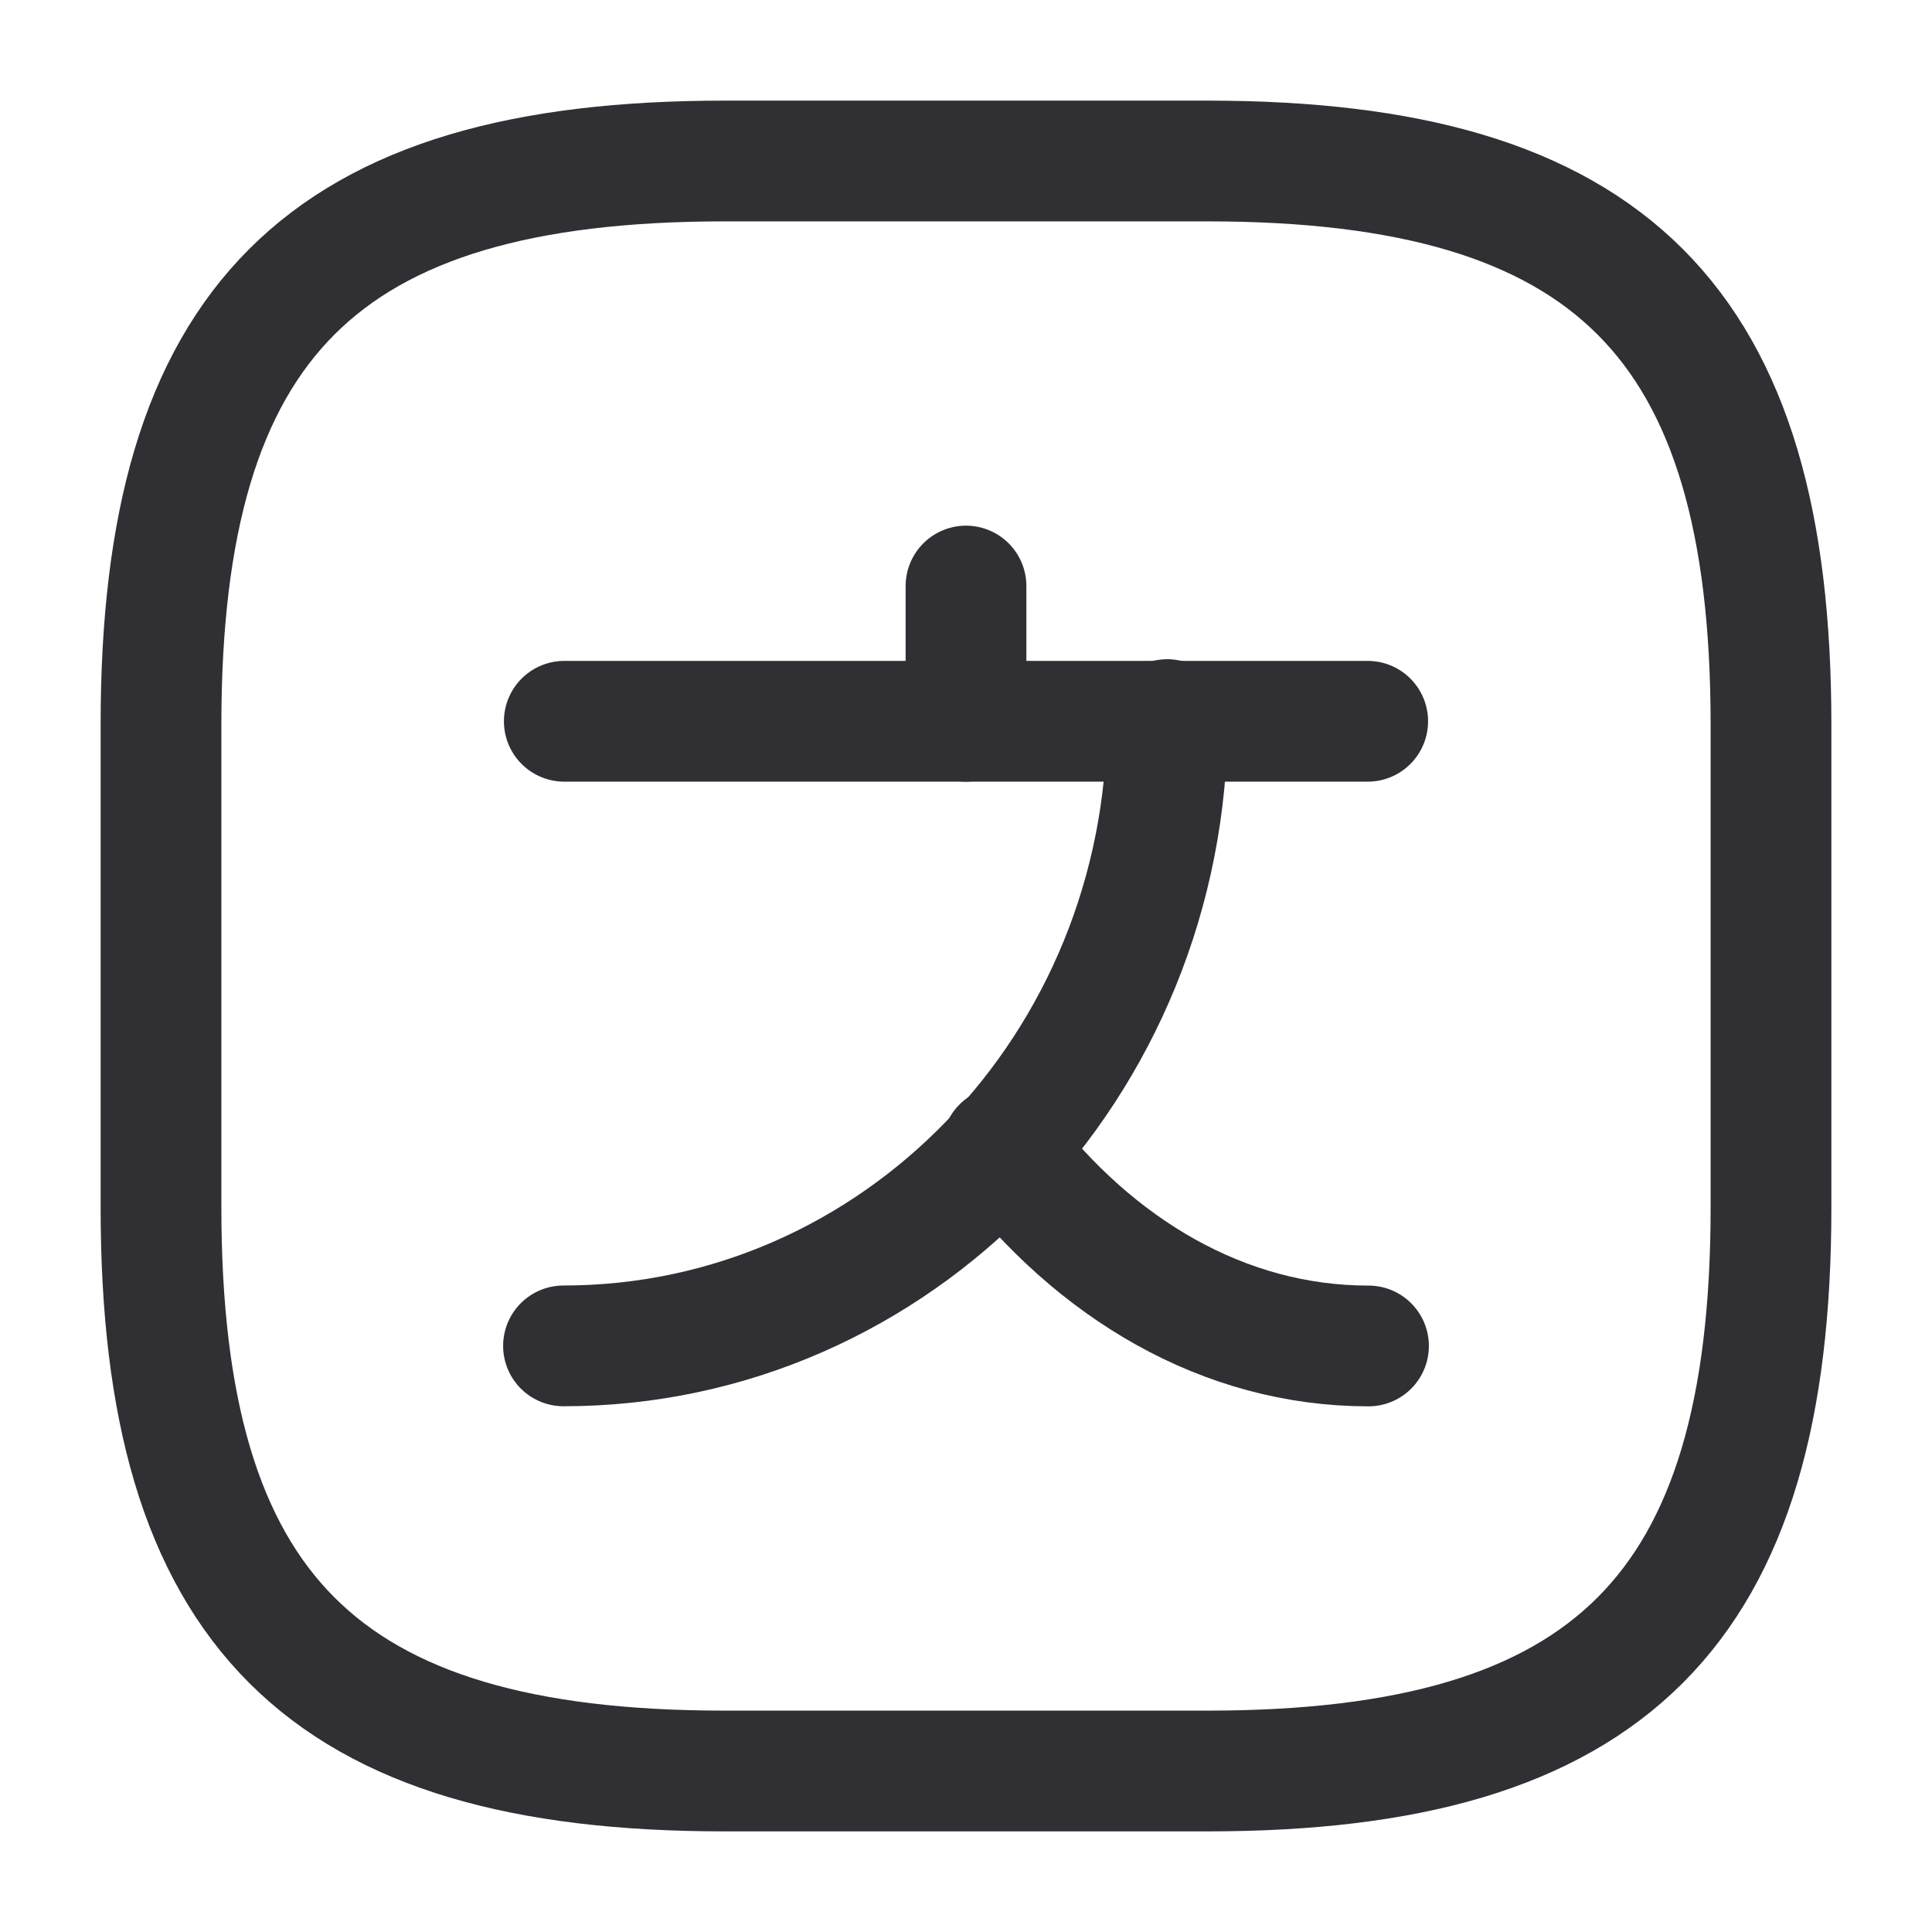 <svg width="24" height="24" viewBox="0 0 24 24" fill="none" xmlns="http://www.w3.org/2000/svg">
<path d="M16.99 8.96H7.01" stroke="#302F34" stroke-width="1.5" stroke-linecap="round" stroke-linejoin="round"/>
<path d="M12 7.28V8.96" stroke="#302F34" stroke-width="1.5" stroke-linecap="round" stroke-linejoin="round"/>
<path d="M14.5 8.939C14.5 13.239 11.14 16.719 7 16.719" stroke="#302F34" stroke-width="1.5" stroke-linecap="round" stroke-linejoin="round"/>
<path d="M17 16.72C15.2 16.72 13.6 15.76 12.45 14.25" stroke="#302F34" stroke-width="1.5" stroke-linecap="round" stroke-linejoin="round"/>
<path d="M9 22H15C20 22 22 20 22 15V9C22 4 20 2 15 2H9C4 2 2 4 2 9V15C2 20 4 22 9 22Z" stroke="#302F34" stroke-width="1.5" stroke-linecap="round" stroke-linejoin="round"/>
</svg>
